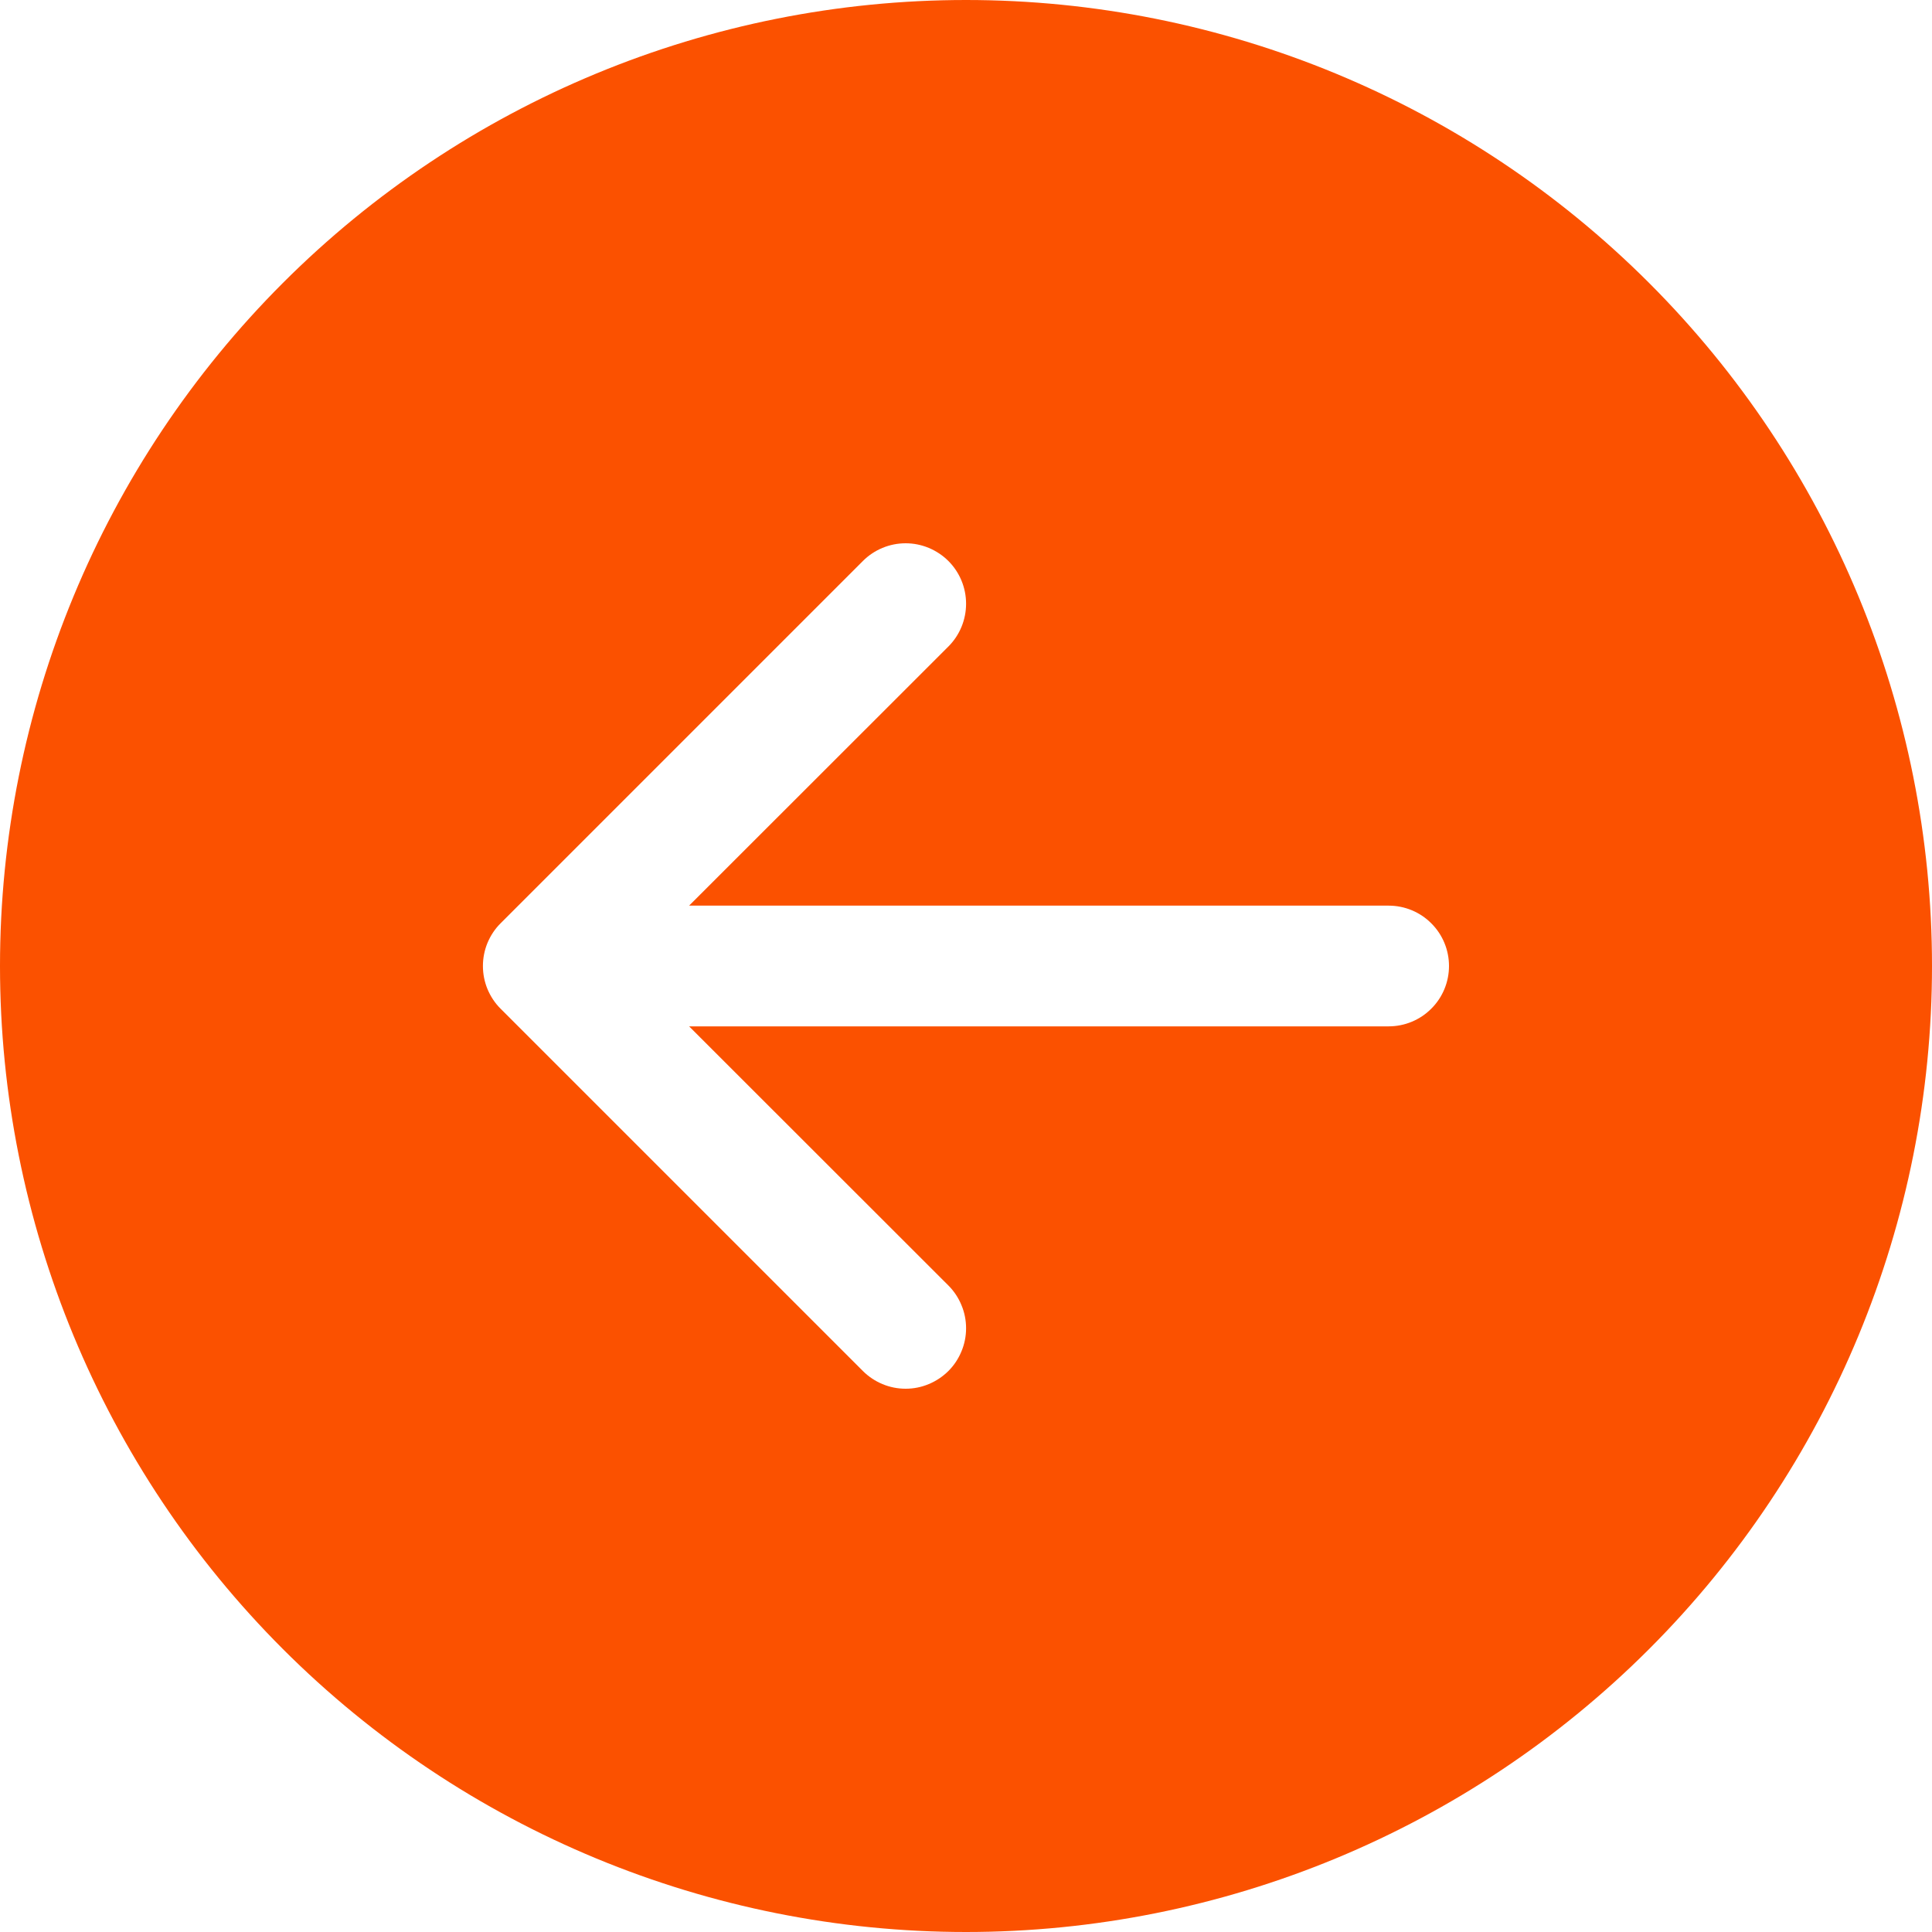 <svg width="25" height="25" viewBox="0 0 25 25" fill="none" xmlns="http://www.w3.org/2000/svg">
<path d="M12.5 0C9.185 0 6.005 1.317 3.661 3.661C1.317 6.005 0 9.185 0 12.5C0 15.815 1.317 18.995 3.661 21.339C6.005 23.683 9.185 25 12.5 25C15.815 25 18.995 23.683 21.339 21.339C23.683 18.995 25 15.815 25 12.5C25 9.185 23.683 6.005 21.339 3.661C18.995 1.317 15.815 0 12.5 0ZM17.969 11.719C18.176 11.719 18.375 11.801 18.521 11.948C18.668 12.094 18.75 12.293 18.75 12.5C18.75 12.707 18.668 12.906 18.521 13.052C18.375 13.199 18.176 13.281 17.969 13.281H8.917L12.272 16.634C12.345 16.707 12.402 16.793 12.441 16.888C12.481 16.983 12.501 17.085 12.501 17.188C12.501 17.29 12.481 17.392 12.441 17.487C12.402 17.582 12.345 17.668 12.272 17.741C12.199 17.813 12.113 17.871 12.018 17.91C11.923 17.95 11.822 17.97 11.719 17.97C11.616 17.97 11.514 17.95 11.419 17.91C11.325 17.871 11.238 17.813 11.166 17.741L6.478 13.053C6.405 12.981 6.348 12.894 6.308 12.799C6.269 12.704 6.249 12.603 6.249 12.5C6.249 12.397 6.269 12.296 6.308 12.201C6.348 12.106 6.405 12.019 6.478 11.947L11.166 7.259C11.312 7.113 11.511 7.03 11.719 7.03C11.926 7.03 12.125 7.113 12.272 7.259C12.419 7.406 12.501 7.605 12.501 7.812C12.501 8.02 12.419 8.219 12.272 8.366L8.917 11.719H17.969Z" fill="#FB5100"/>
</svg>
